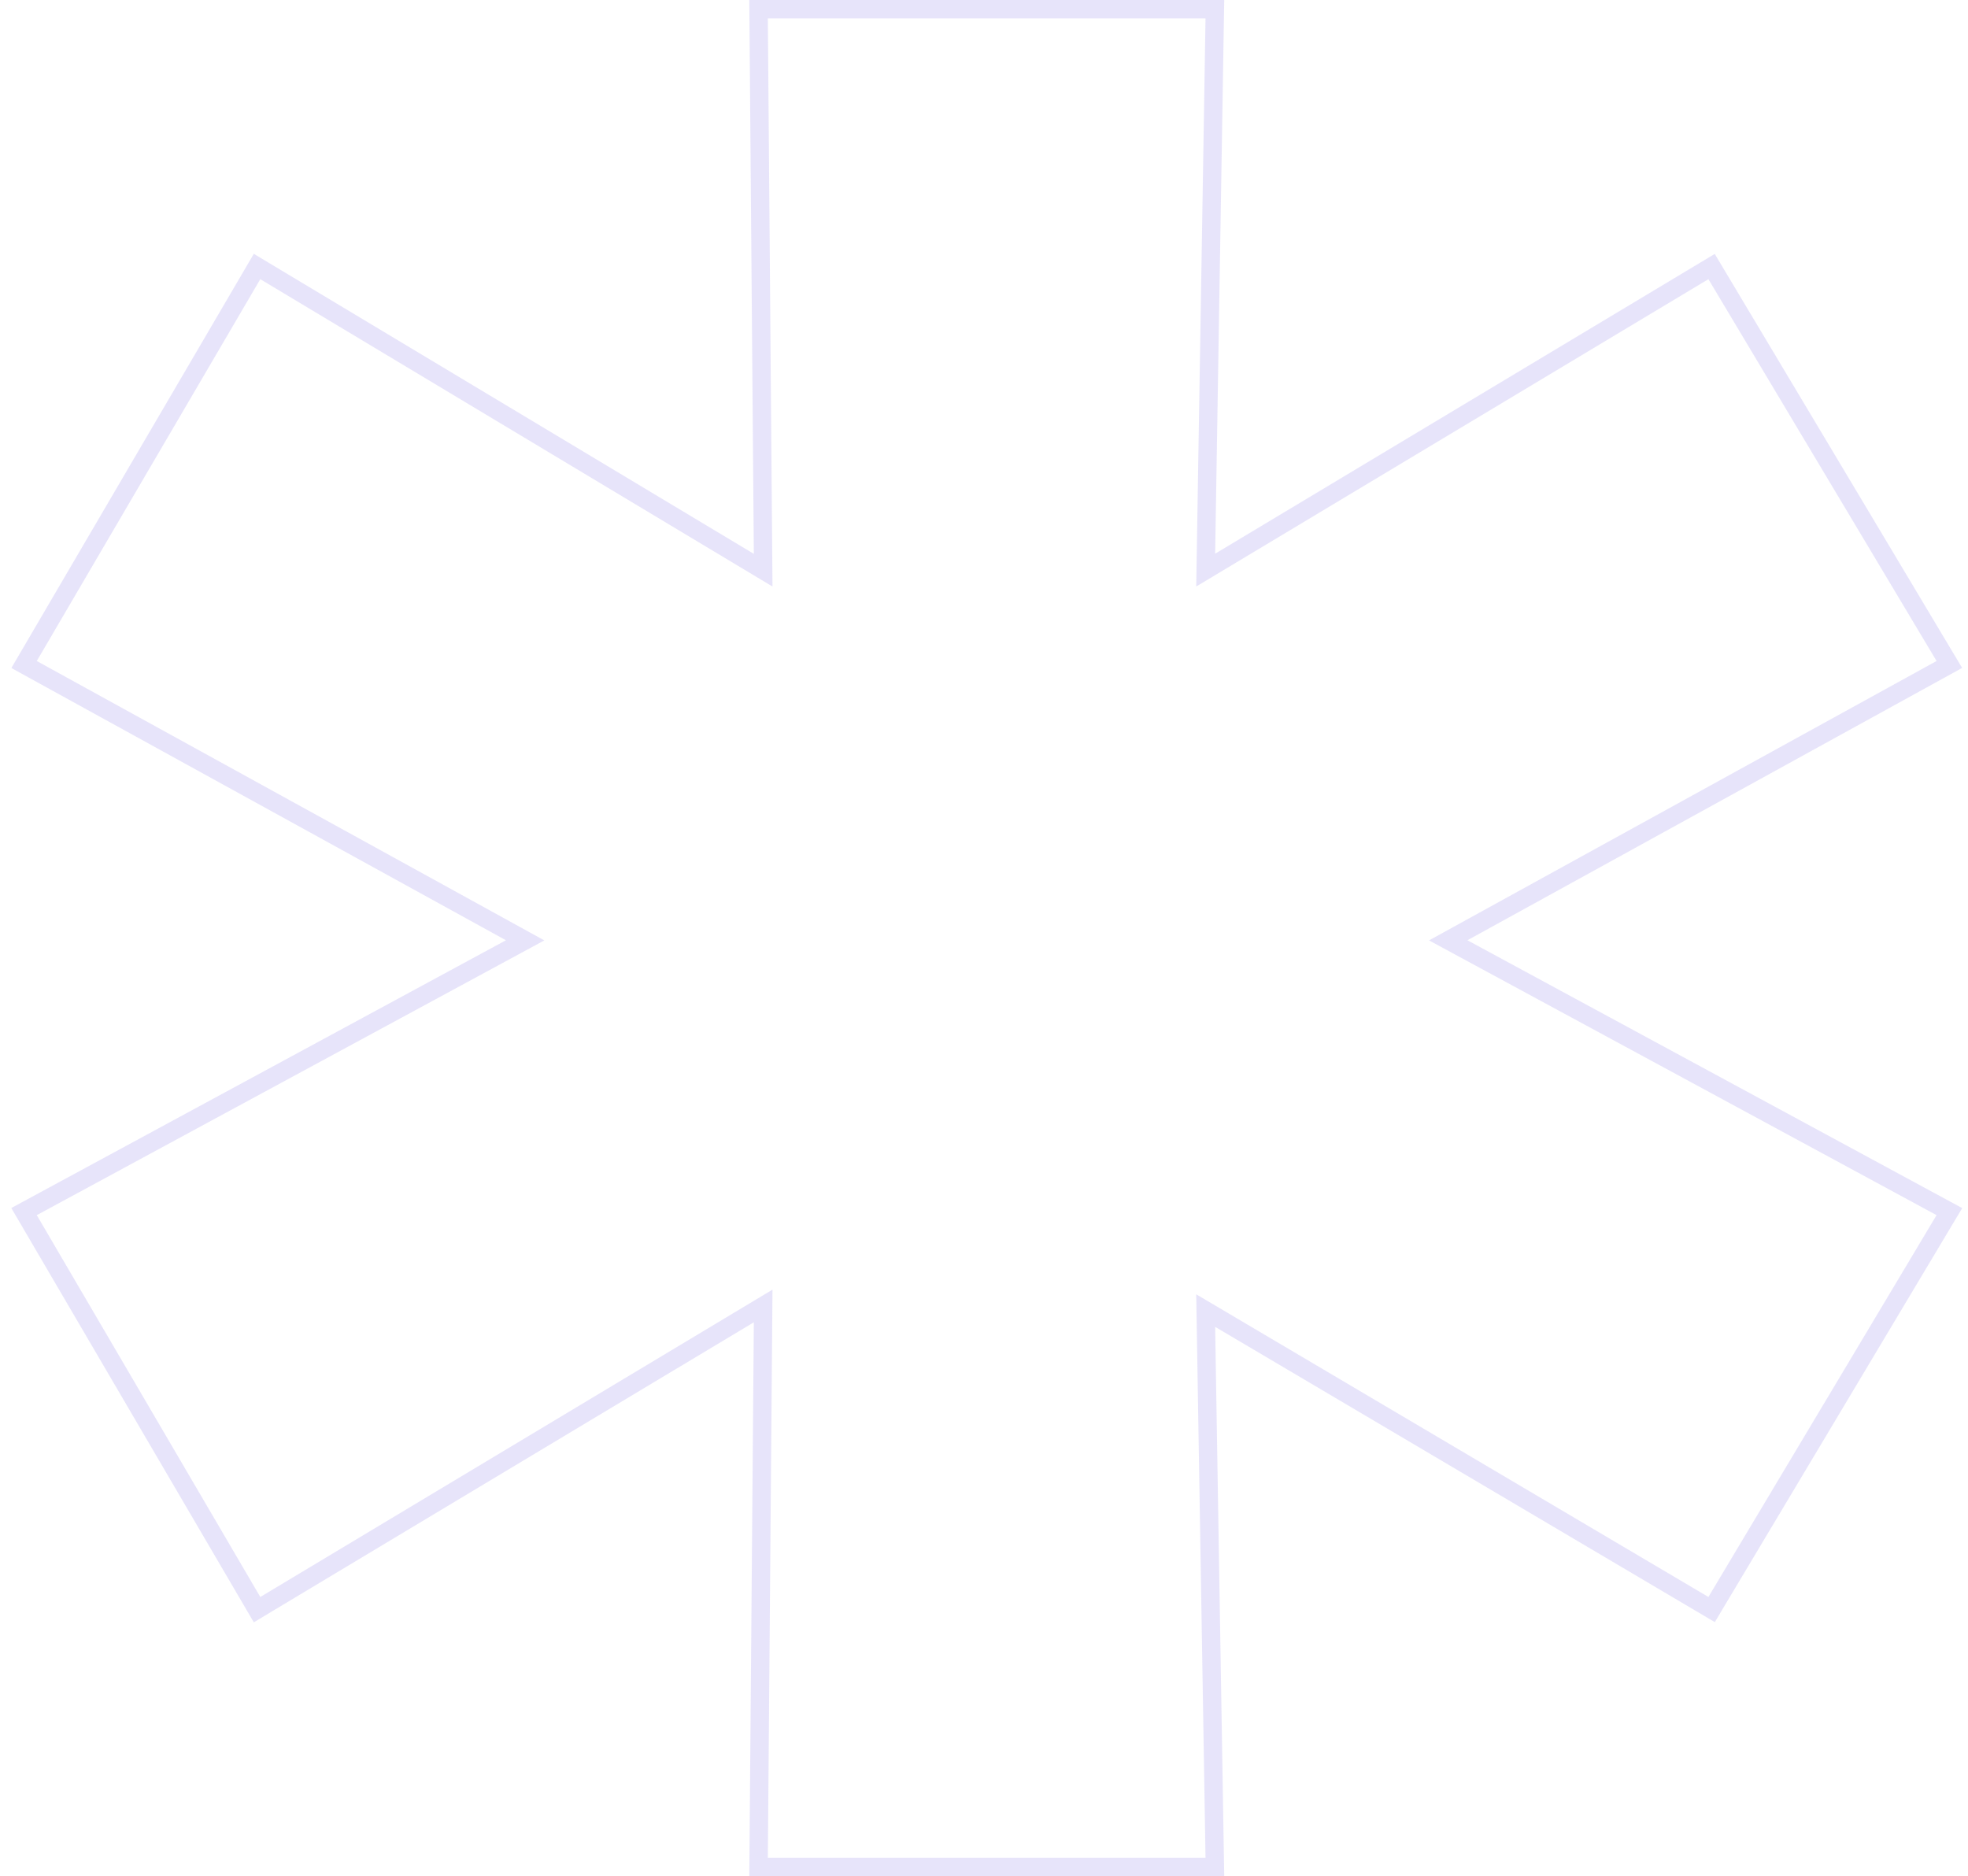 <svg width="107" height="102" viewBox="0 0 107 102" fill="none" xmlns="http://www.w3.org/2000/svg">
<path d="M92.629 14.748L65.553 30.994L66.044 1.008L66.053 0.5H65.544H41.747H41.243L41.247 1.004L41.493 30.999L14.409 14.748L13.976 14.488L13.72 14.925L1.568 35.684L1.309 36.127L1.759 36.375L28.551 51.123L1.762 65.624L1.307 65.87L1.568 66.316L13.72 87.075L13.976 87.512L14.409 87.251L41.493 71.001L41.247 100.996L41.243 101.5H41.747H65.544H66.053L66.044 100.992L65.553 71.252L92.632 87.253L93.06 87.506L93.315 87.079L105.72 66.32L105.988 65.872L105.529 65.624L78.74 51.123L105.532 36.375L105.986 36.125L105.72 35.68L93.315 14.921L93.058 14.491L92.629 14.748Z" stroke="#7562E0" stroke-opacity="0.17"/>
</svg>
